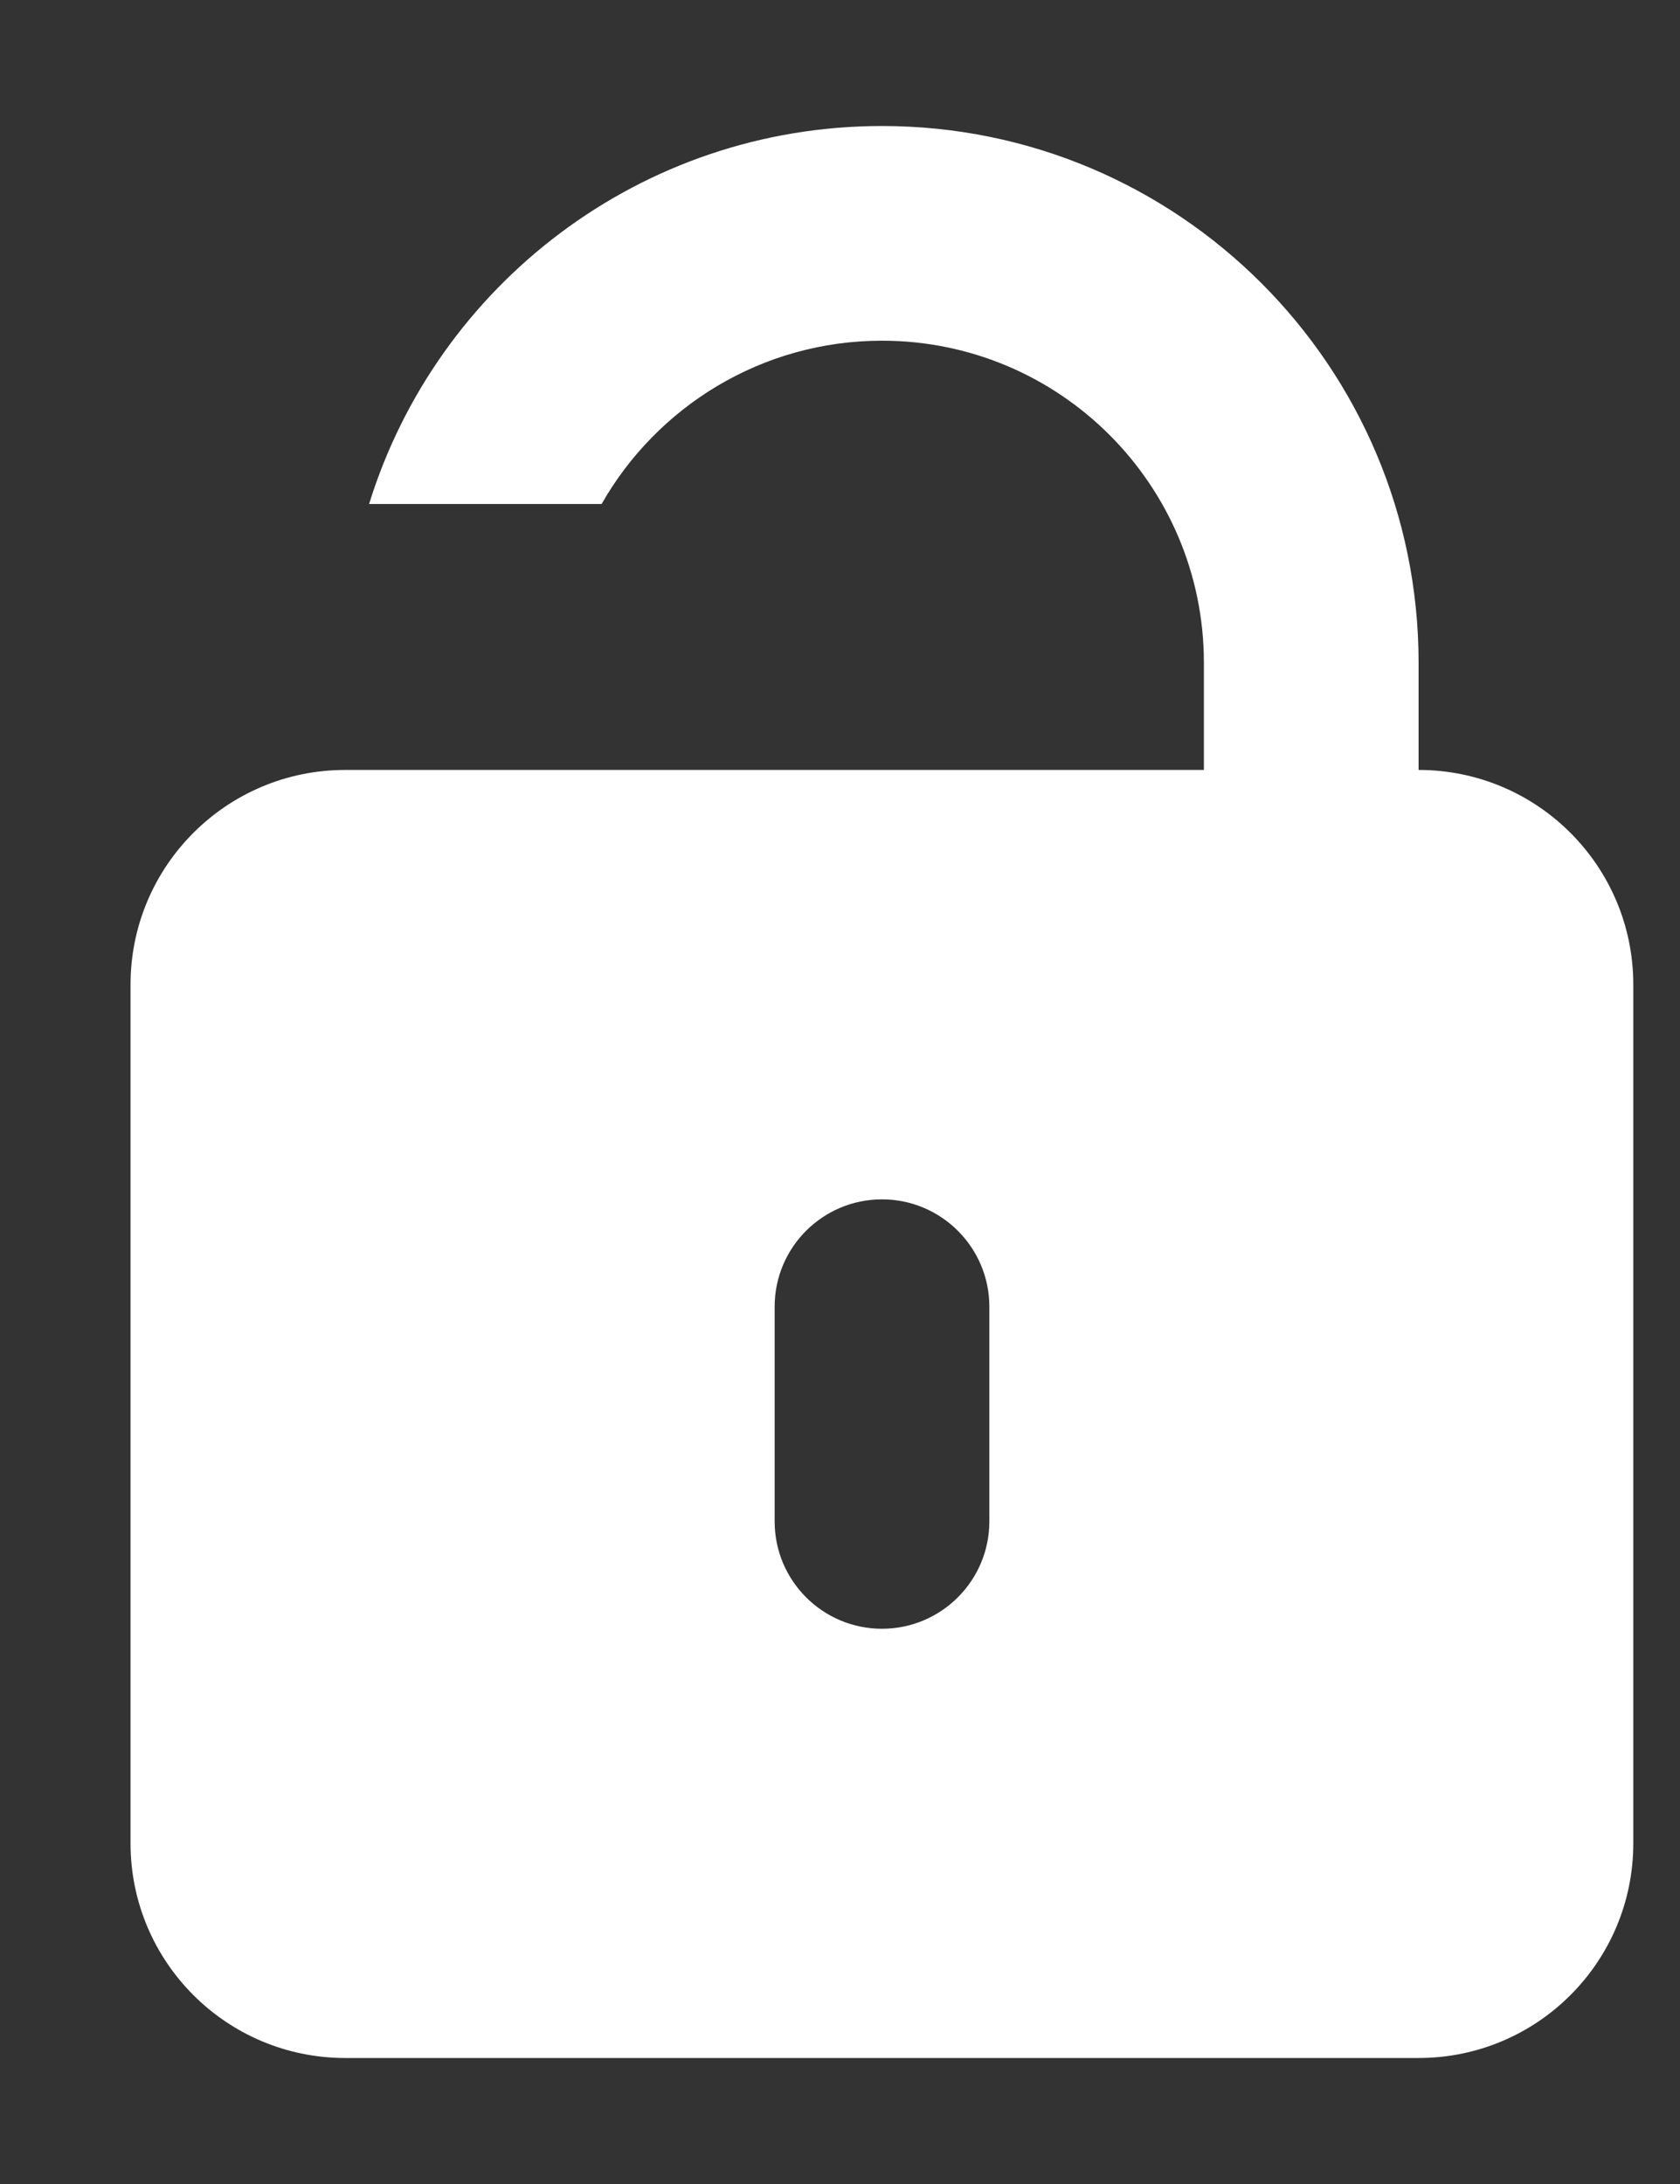 <svg width="10" height="13" viewBox="0 0 10 13" fill="none" xmlns="http://www.w3.org/2000/svg">
    <rect x="0" y="0" width="10" height="13" fill="#333333" stroke="none"/>
    <path fill-rule="evenodd" clip-rule="evenodd" d="M8.444 4.583C9.15 4.583 9.722 5.155 9.722 5.861V10.972C9.722 11.678 9.15 12.25 8.444 12.25H2.055C1.349 12.25 0.777 11.678 0.777 10.972V5.861C0.777 5.155 1.349 4.583 2.055 4.583L2.055 4.264L2.197 3C2.6 1.697 3.814 0.75 5.25 0.75C7.014 0.75 8.444 2.18 8.444 3.945L8.444 4.583ZM3.333 4.583H7.166V3.945C7.166 2.886 6.308 2.028 5.25 2.028C4.535 2.028 3.911 2.42 3.581 3H2.197L2.055 4.264L2.055 4.583H3.333ZM4.611 7.778C4.611 7.425 4.897 7.139 5.25 7.139C5.602 7.139 5.889 7.425 5.889 7.778V9.056C5.889 9.409 5.602 9.695 5.25 9.695C4.897 9.695 4.611 9.409 4.611 9.056V7.778Z" fill="white"/>
</svg>
